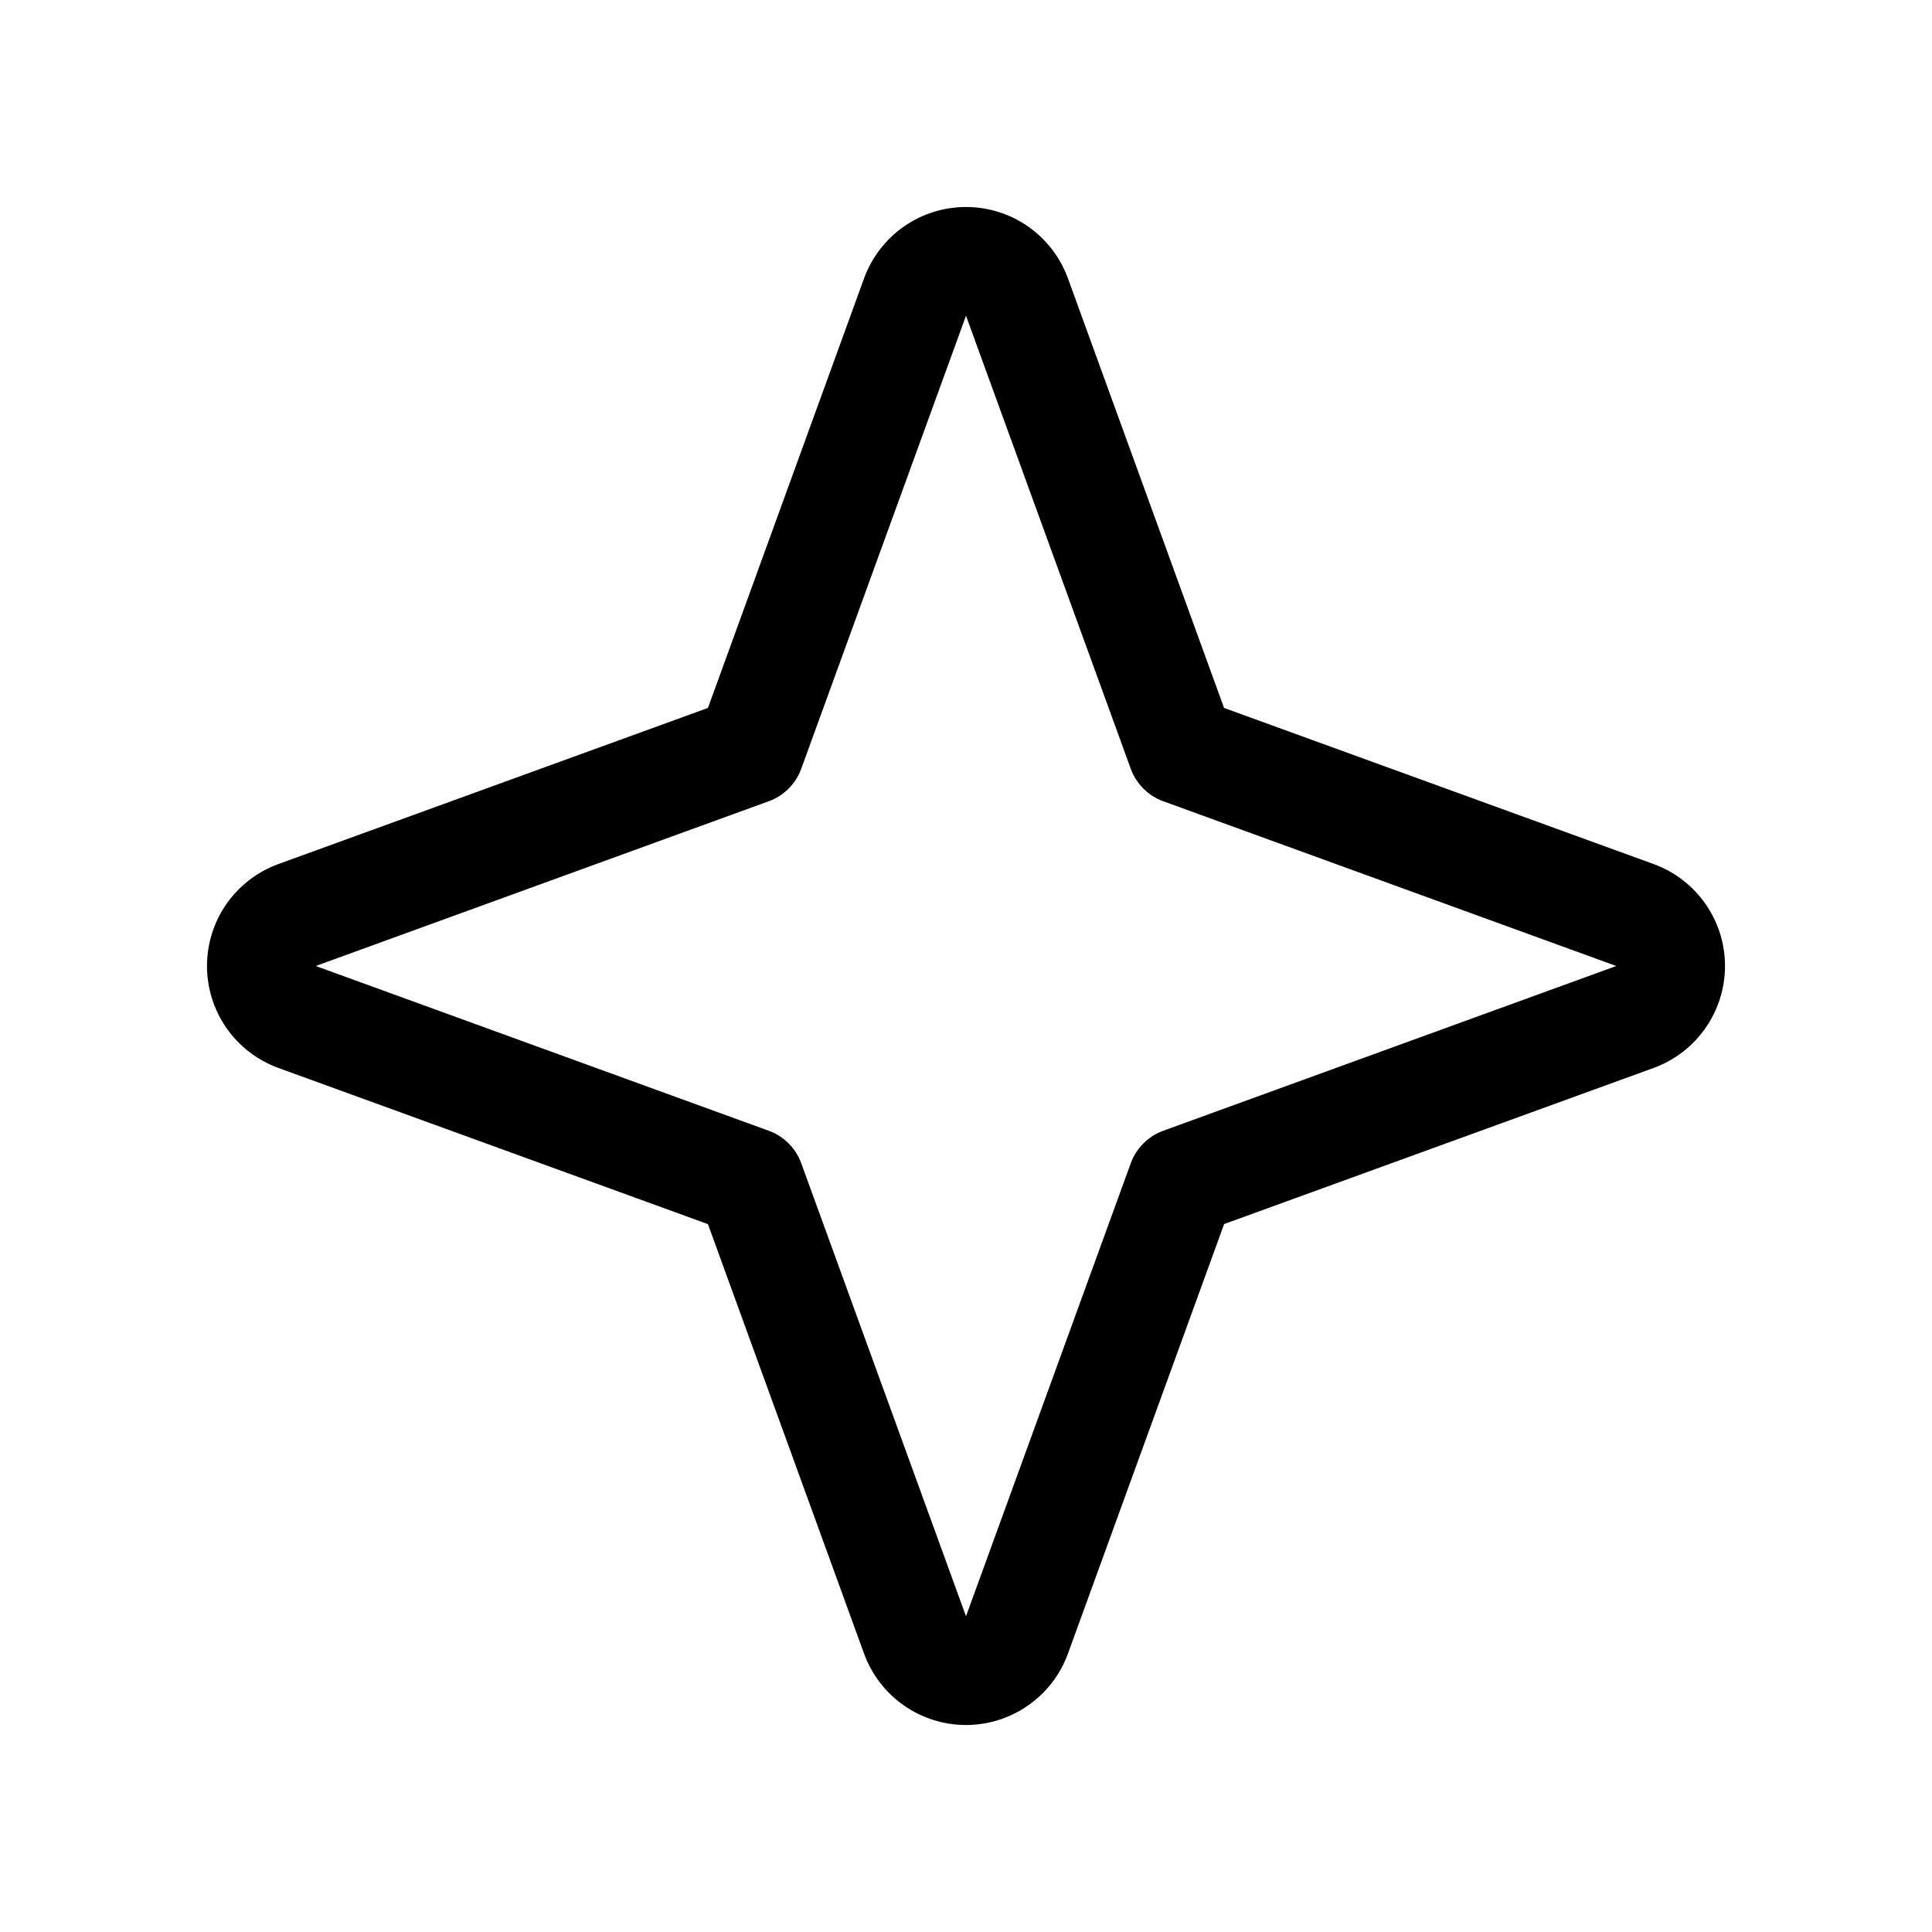 <svg width="28" height="28" viewBox="0 0 28 28" fill="none" xmlns="http://www.w3.org/2000/svg">
<path d="M23.975 12.526L17.74 10.26L15.474 4.025C15.362 3.724 15.161 3.465 14.898 3.281C14.634 3.098 14.321 3 14 3C13.679 3 13.366 3.098 13.102 3.281C12.839 3.465 12.638 3.724 12.526 4.025L10.26 10.26L4.025 12.526C3.724 12.638 3.465 12.839 3.281 13.102C3.098 13.366 3 13.679 3 14C3 14.321 3.098 14.634 3.281 14.898C3.465 15.161 3.724 15.362 4.025 15.474L10.26 17.741L12.526 23.975C12.638 24.276 12.839 24.535 13.102 24.718C13.366 24.902 13.679 25 14 25C14.321 25 14.634 24.902 14.898 24.718C15.161 24.535 15.362 24.276 15.474 23.975L17.741 17.74L23.975 15.474C24.276 15.362 24.535 15.161 24.718 14.898C24.902 14.634 25 14.321 25 14C25 13.679 24.902 13.366 24.718 13.102C24.535 12.839 24.276 12.638 23.975 12.526ZM16.858 16.388C16.75 16.427 16.652 16.49 16.571 16.571C16.49 16.652 16.427 16.75 16.388 16.858L14 23.424L11.612 16.858C11.573 16.75 11.51 16.652 11.429 16.571C11.348 16.49 11.25 16.427 11.142 16.388L4.576 14L11.142 11.612C11.25 11.573 11.348 11.51 11.429 11.429C11.51 11.348 11.573 11.25 11.612 11.142L14 4.576L16.388 11.142C16.427 11.25 16.49 11.348 16.571 11.429C16.652 11.51 16.75 11.573 16.858 11.612L23.424 14L16.858 16.388Z" fill="currentColor"/>
</svg>
